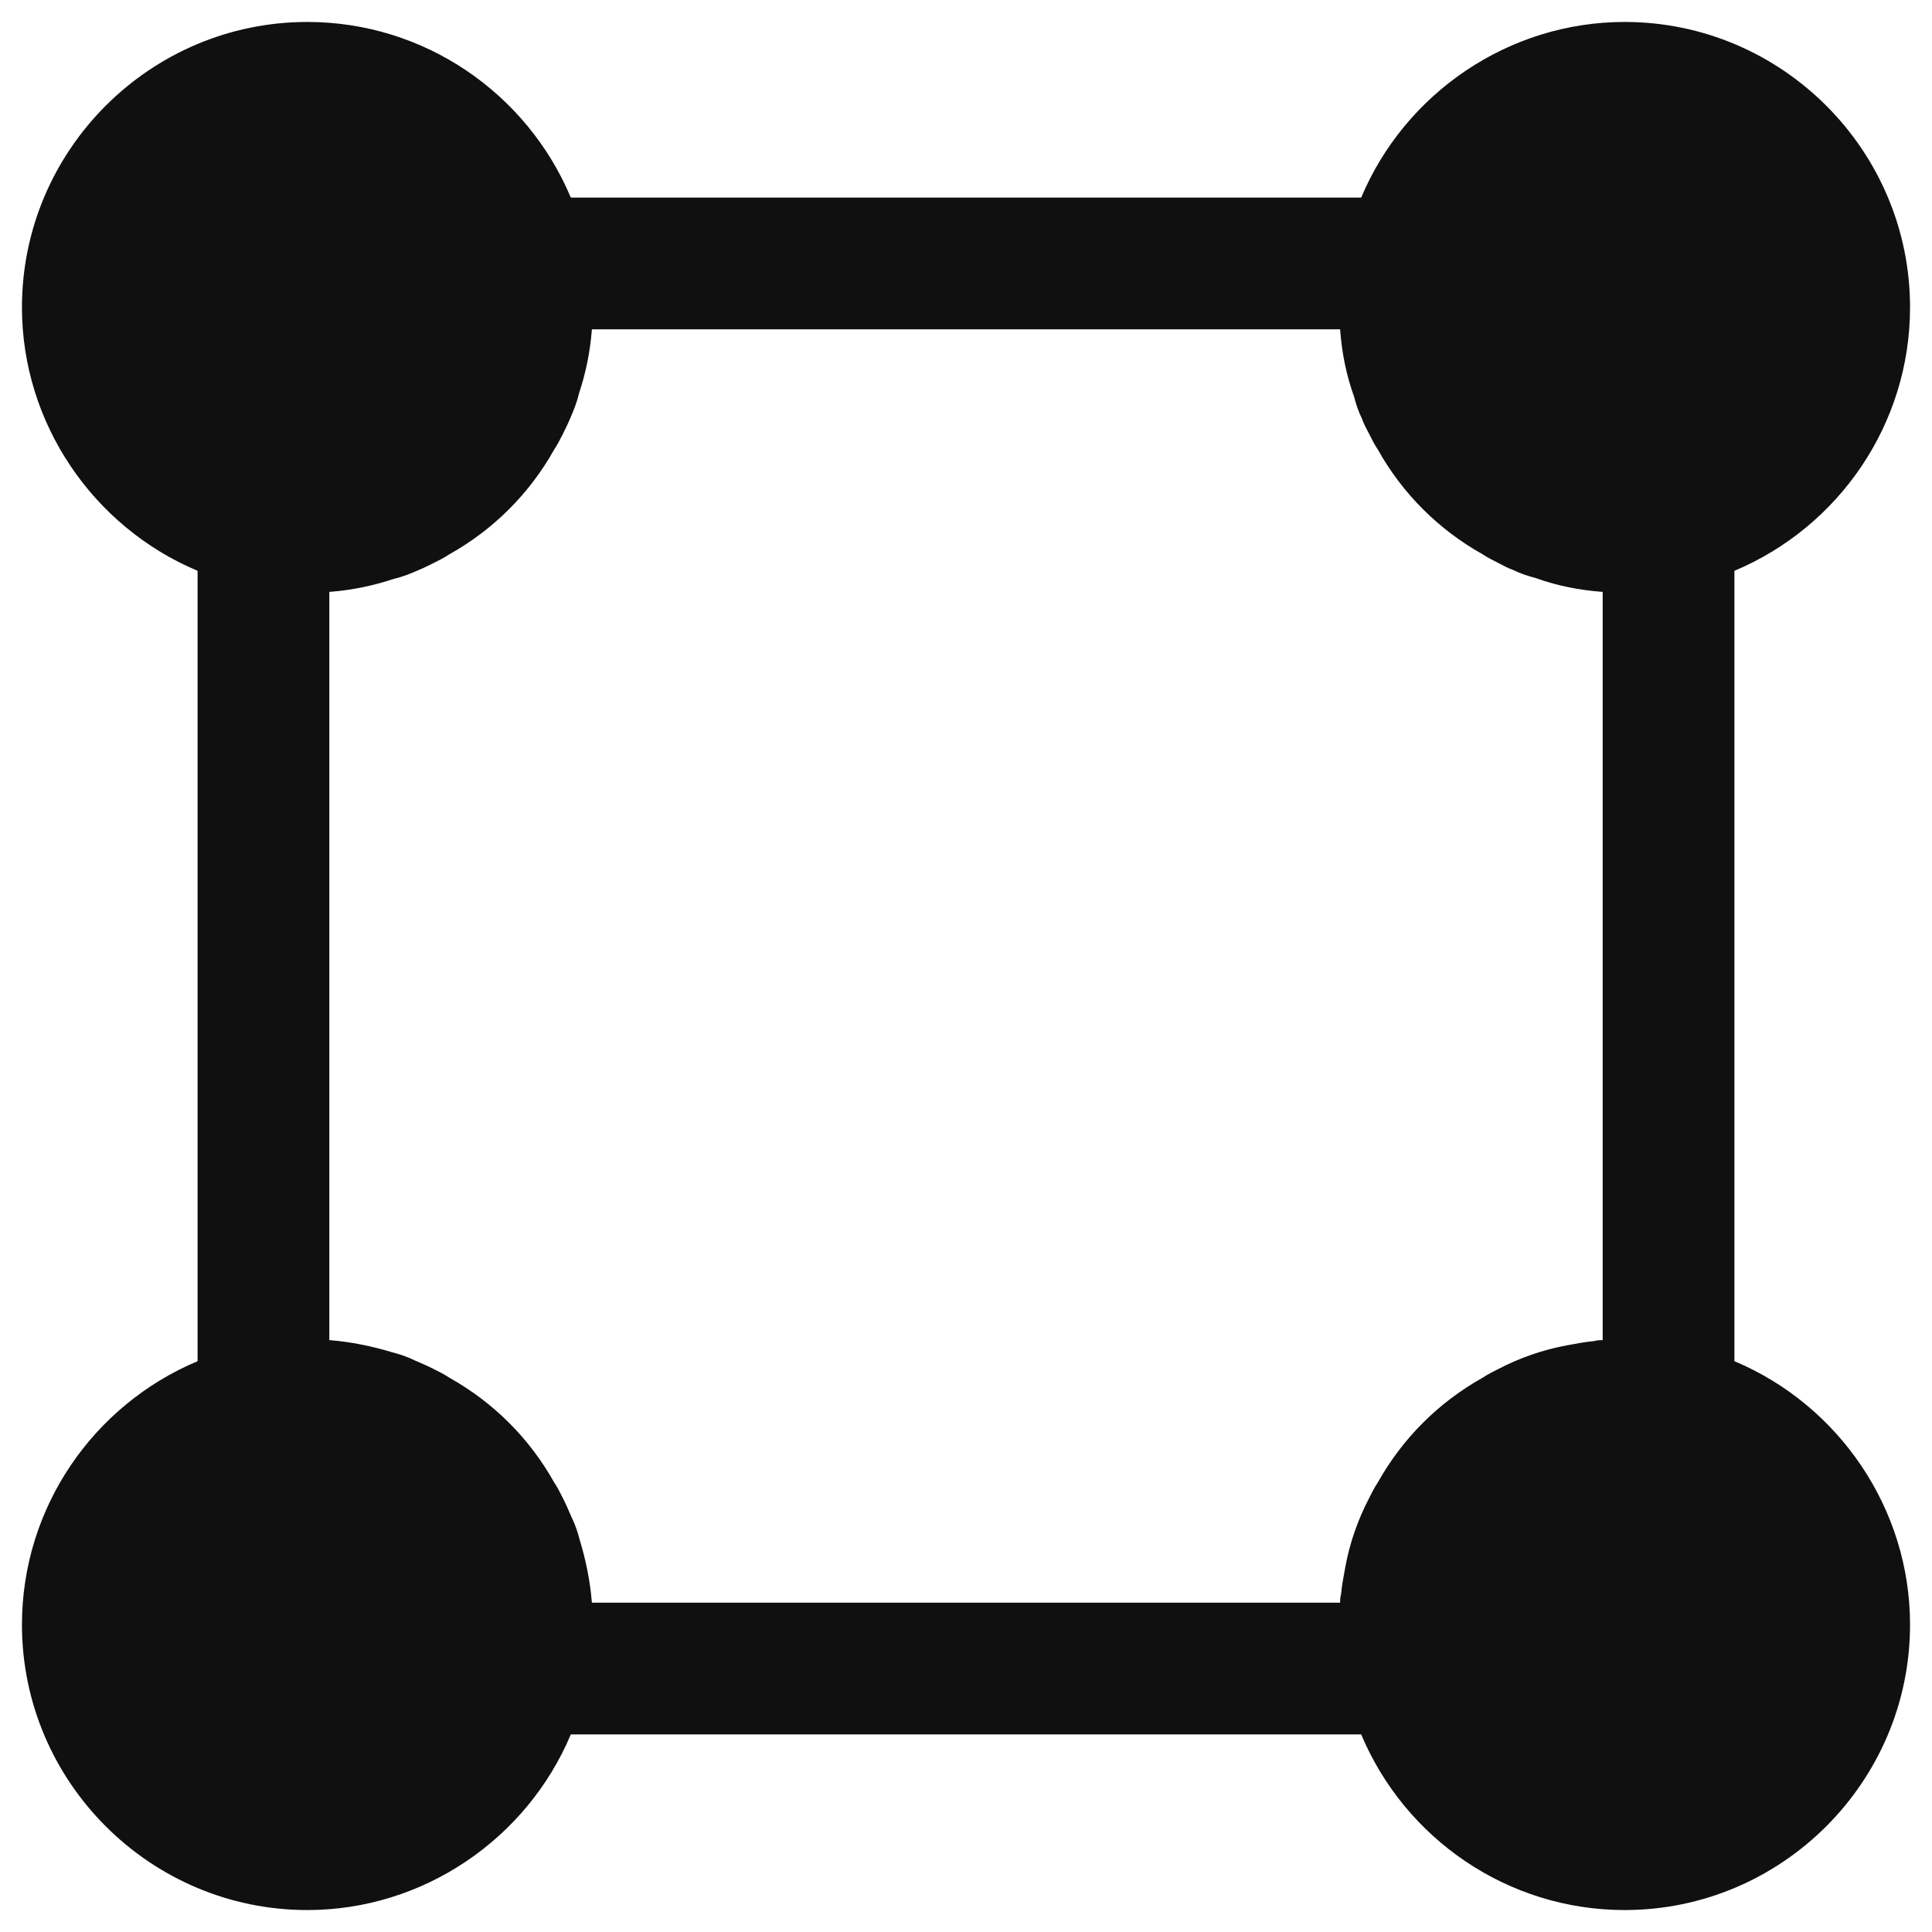 <svg width="22" height="22" viewBox="0 0 22 22" fill="none" xmlns="http://www.w3.org/2000/svg">
<path d="M19.75 15.5V6.5C20.94 6 21.75 4.83 21.75 3.5C21.75 1.71 20.29 0.25 18.5 0.25C17.18 0.25 16 1.06 15.5 2.25H6.5C6 1.06 4.83 0.25 3.5 0.25C1.71 0.25 0.25 1.71 0.25 3.5C0.25 4.82 1.06 6 2.25 6.5V15.5C1.06 16 0.25 17.17 0.25 18.5C0.25 20.29 1.71 21.75 3.5 21.75C4.82 21.75 6 20.94 6.5 19.75H15.5C16 20.94 17.17 21.75 18.5 21.75C20.29 21.75 21.75 20.29 21.75 18.5C21.75 17.18 20.94 16 19.75 15.5ZM18.16 15.27C18.05 15.28 17.95 15.3 17.84 15.32C17.57 15.37 17.31 15.46 17.06 15.59C17 15.62 16.94 15.65 16.88 15.69C16.38 15.97 15.97 16.38 15.69 16.88C15.65 16.94 15.62 17 15.59 17.06C15.46 17.31 15.37 17.57 15.32 17.84C15.3 17.95 15.28 18.05 15.27 18.16C15.26 18.19 15.26 18.22 15.26 18.25H6.74C6.72 18 6.67 17.76 6.6 17.53C6.58 17.45 6.55 17.36 6.51 17.28C6.48 17.21 6.45 17.14 6.41 17.06C6.38 17 6.35 16.94 6.31 16.88C6.03 16.38 5.62 15.97 5.12 15.69C5.06 15.65 5 15.62 4.94 15.59C4.86 15.55 4.79 15.52 4.72 15.49C4.64 15.45 4.55 15.42 4.47 15.4C4.24 15.33 4 15.28 3.75 15.26V6.74C4.01 6.72 4.25 6.67 4.49 6.59C4.58 6.57 4.68 6.53 4.77 6.49C4.82 6.47 4.88 6.44 4.94 6.41C5 6.38 5.06 6.35 5.12 6.31C5.62 6.03 6.03 5.62 6.31 5.12C6.35 5.06 6.38 5 6.41 4.94C6.44 4.88 6.47 4.82 6.49 4.77C6.53 4.68 6.57 4.58 6.59 4.49C6.67 4.25 6.72 4.01 6.74 3.75H15.26C15.28 4.02 15.33 4.27 15.42 4.52C15.44 4.6 15.47 4.69 15.51 4.77C15.53 4.83 15.56 4.88 15.59 4.94C15.62 5 15.65 5.06 15.69 5.12C15.97 5.62 16.38 6.03 16.88 6.31C16.94 6.35 17 6.38 17.06 6.41C17.12 6.44 17.17 6.47 17.23 6.49C17.31 6.53 17.4 6.56 17.48 6.58C17.73 6.67 17.98 6.72 18.25 6.74V15.26C18.22 15.26 18.19 15.26 18.16 15.27Z" fill="#101010"/>
</svg>
